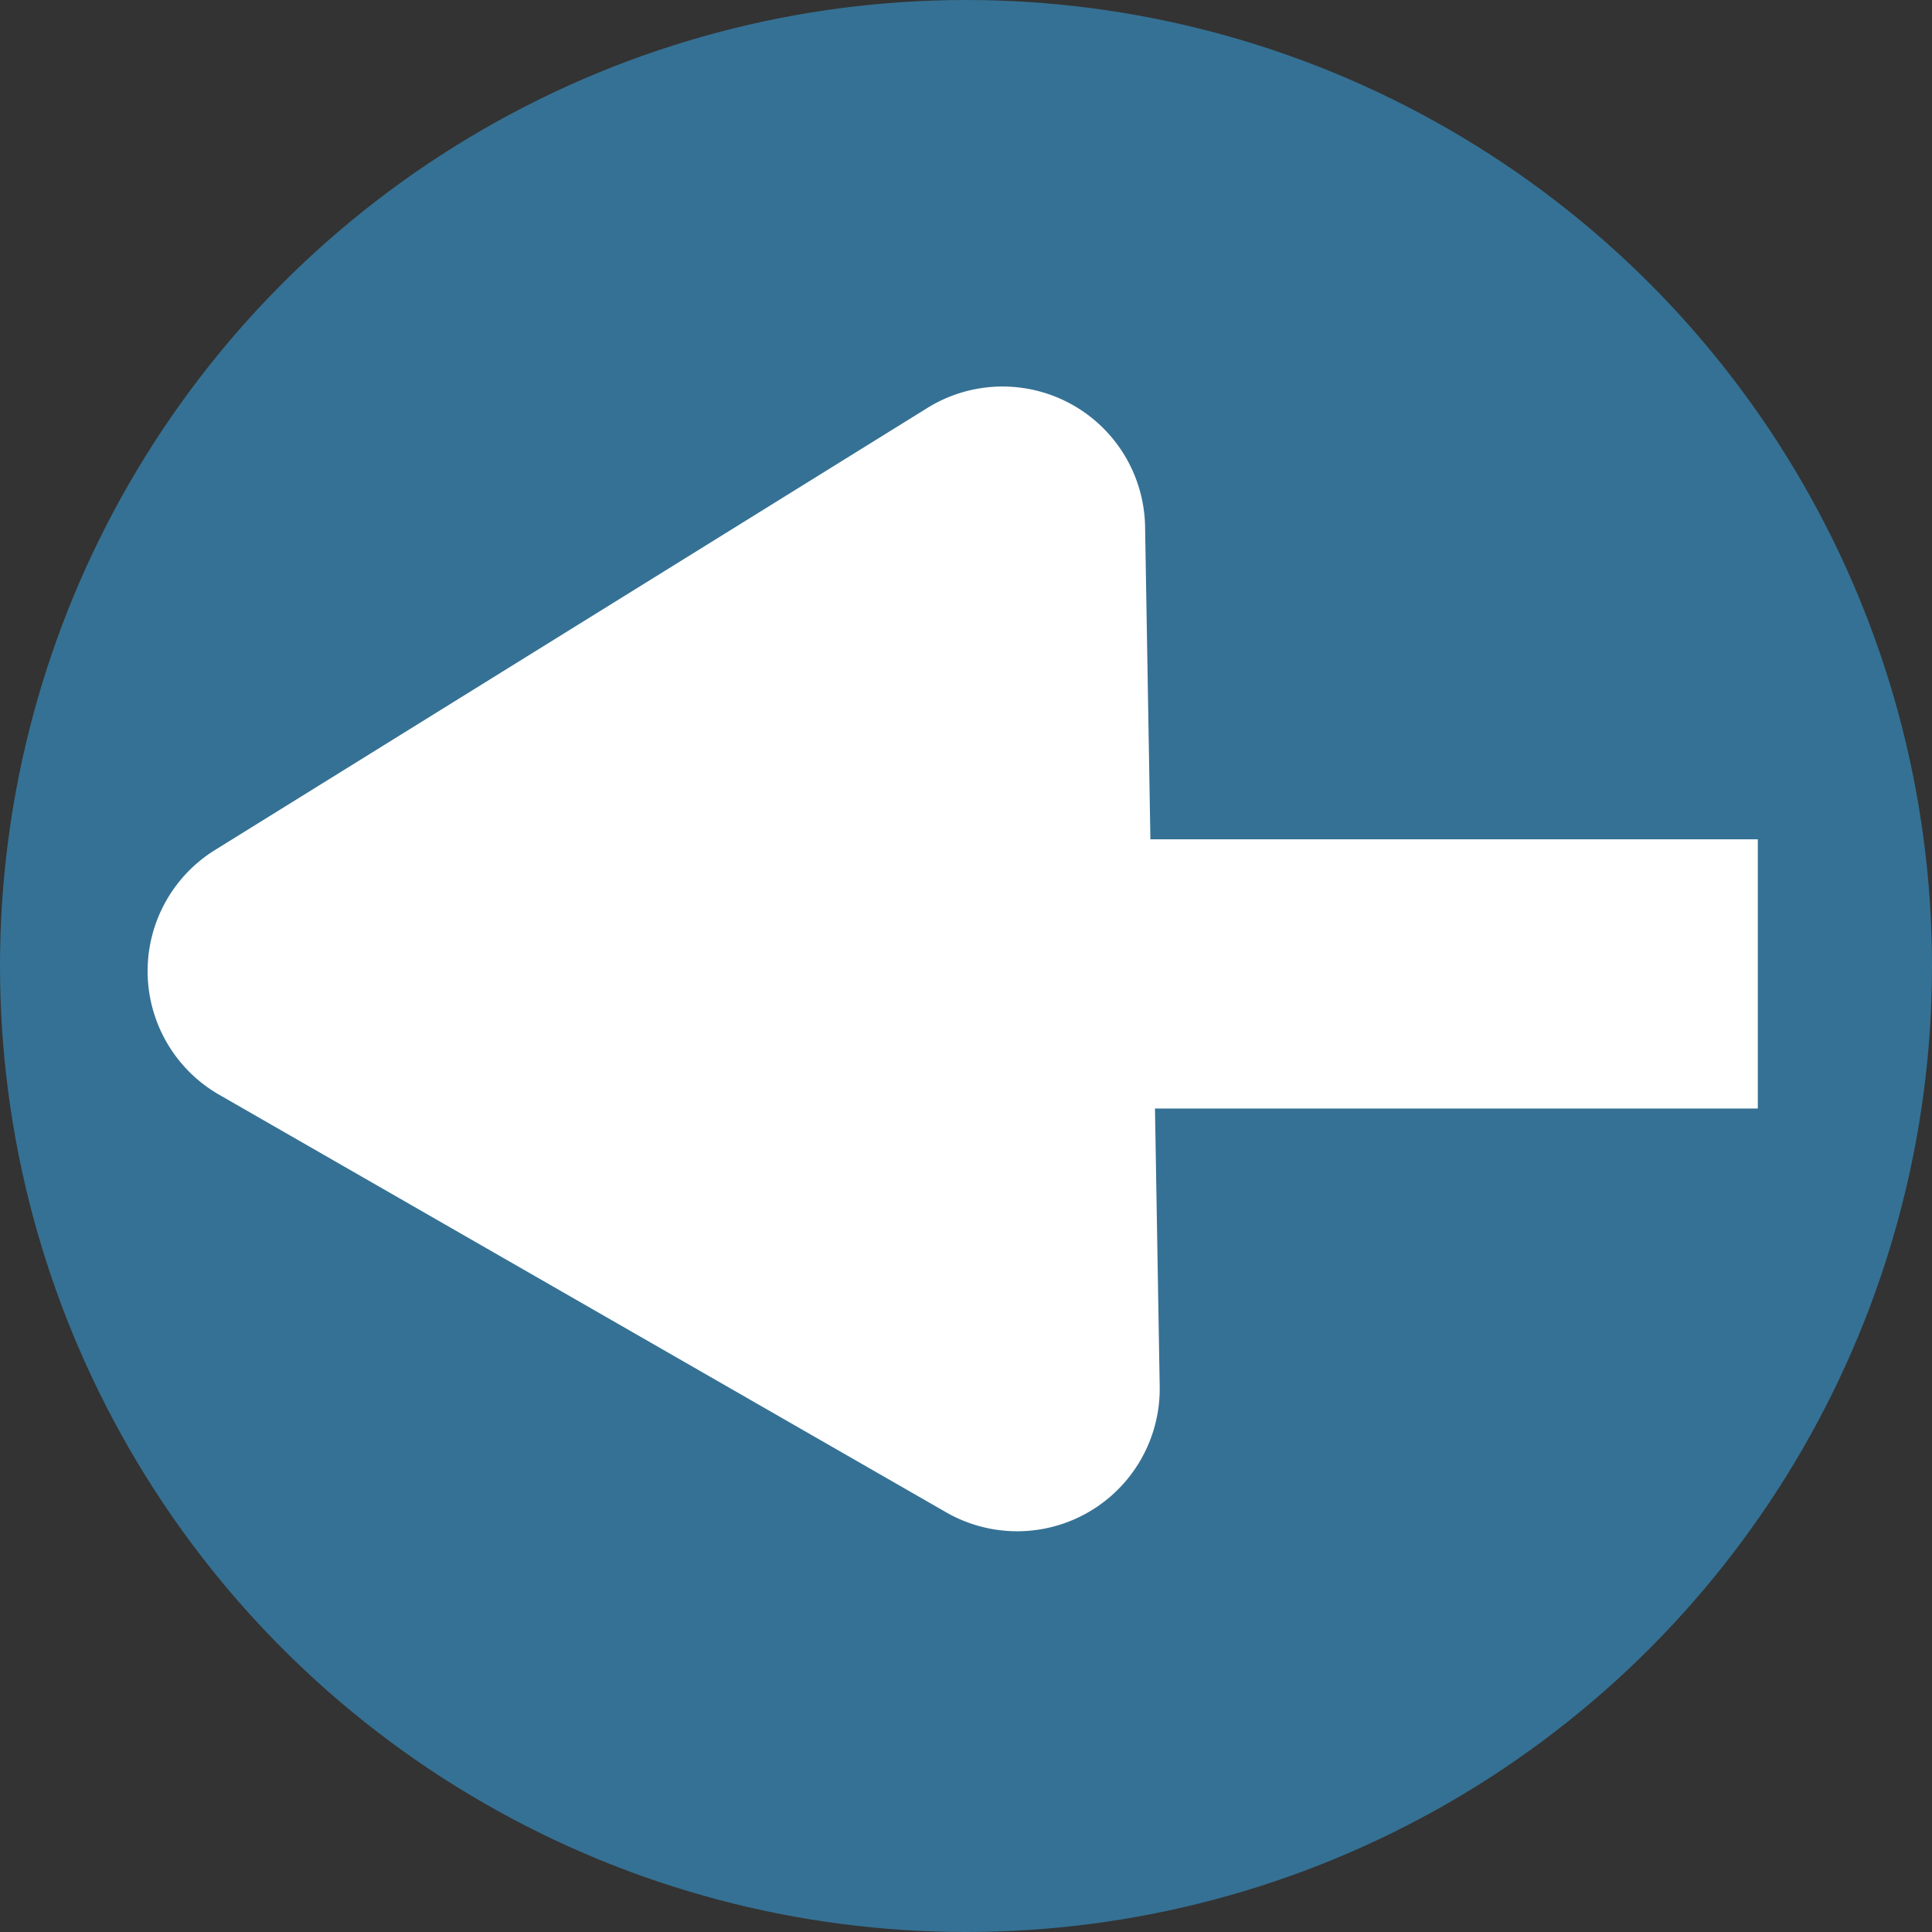 <svg xmlns="http://www.w3.org/2000/svg" width="122" height="122" viewBox="0 0 122 122">
  <rect x="0" y="0" width="122" height="122" fill="#333333" stroke="none"/>
  <g id="left-arrow" transform="translate(-554 -2106)">
    <circle id="椭圆_3" data-name="椭圆 3" cx="61" cy="61" r="61" transform="translate(554 2106)" fill="#357194"/>
    <path id="多边形_2" data-name="多边形 2" d="M35.273,12.938a9,9,0,0,1,15.454,0L77.869,58.385A9,9,0,0,1,70.142,72H15.858A9,9,0,0,1,8.131,58.385Z" transform="matrix(-0.017, -1, 1, -0.017, 555.501, 2210.622)" fill="#fff"/>
    <rect id="矩形_19" data-name="矩形 19" width="40" height="17" transform="translate(625 2159)" fill="#fff"/>
  </g>
</svg>
